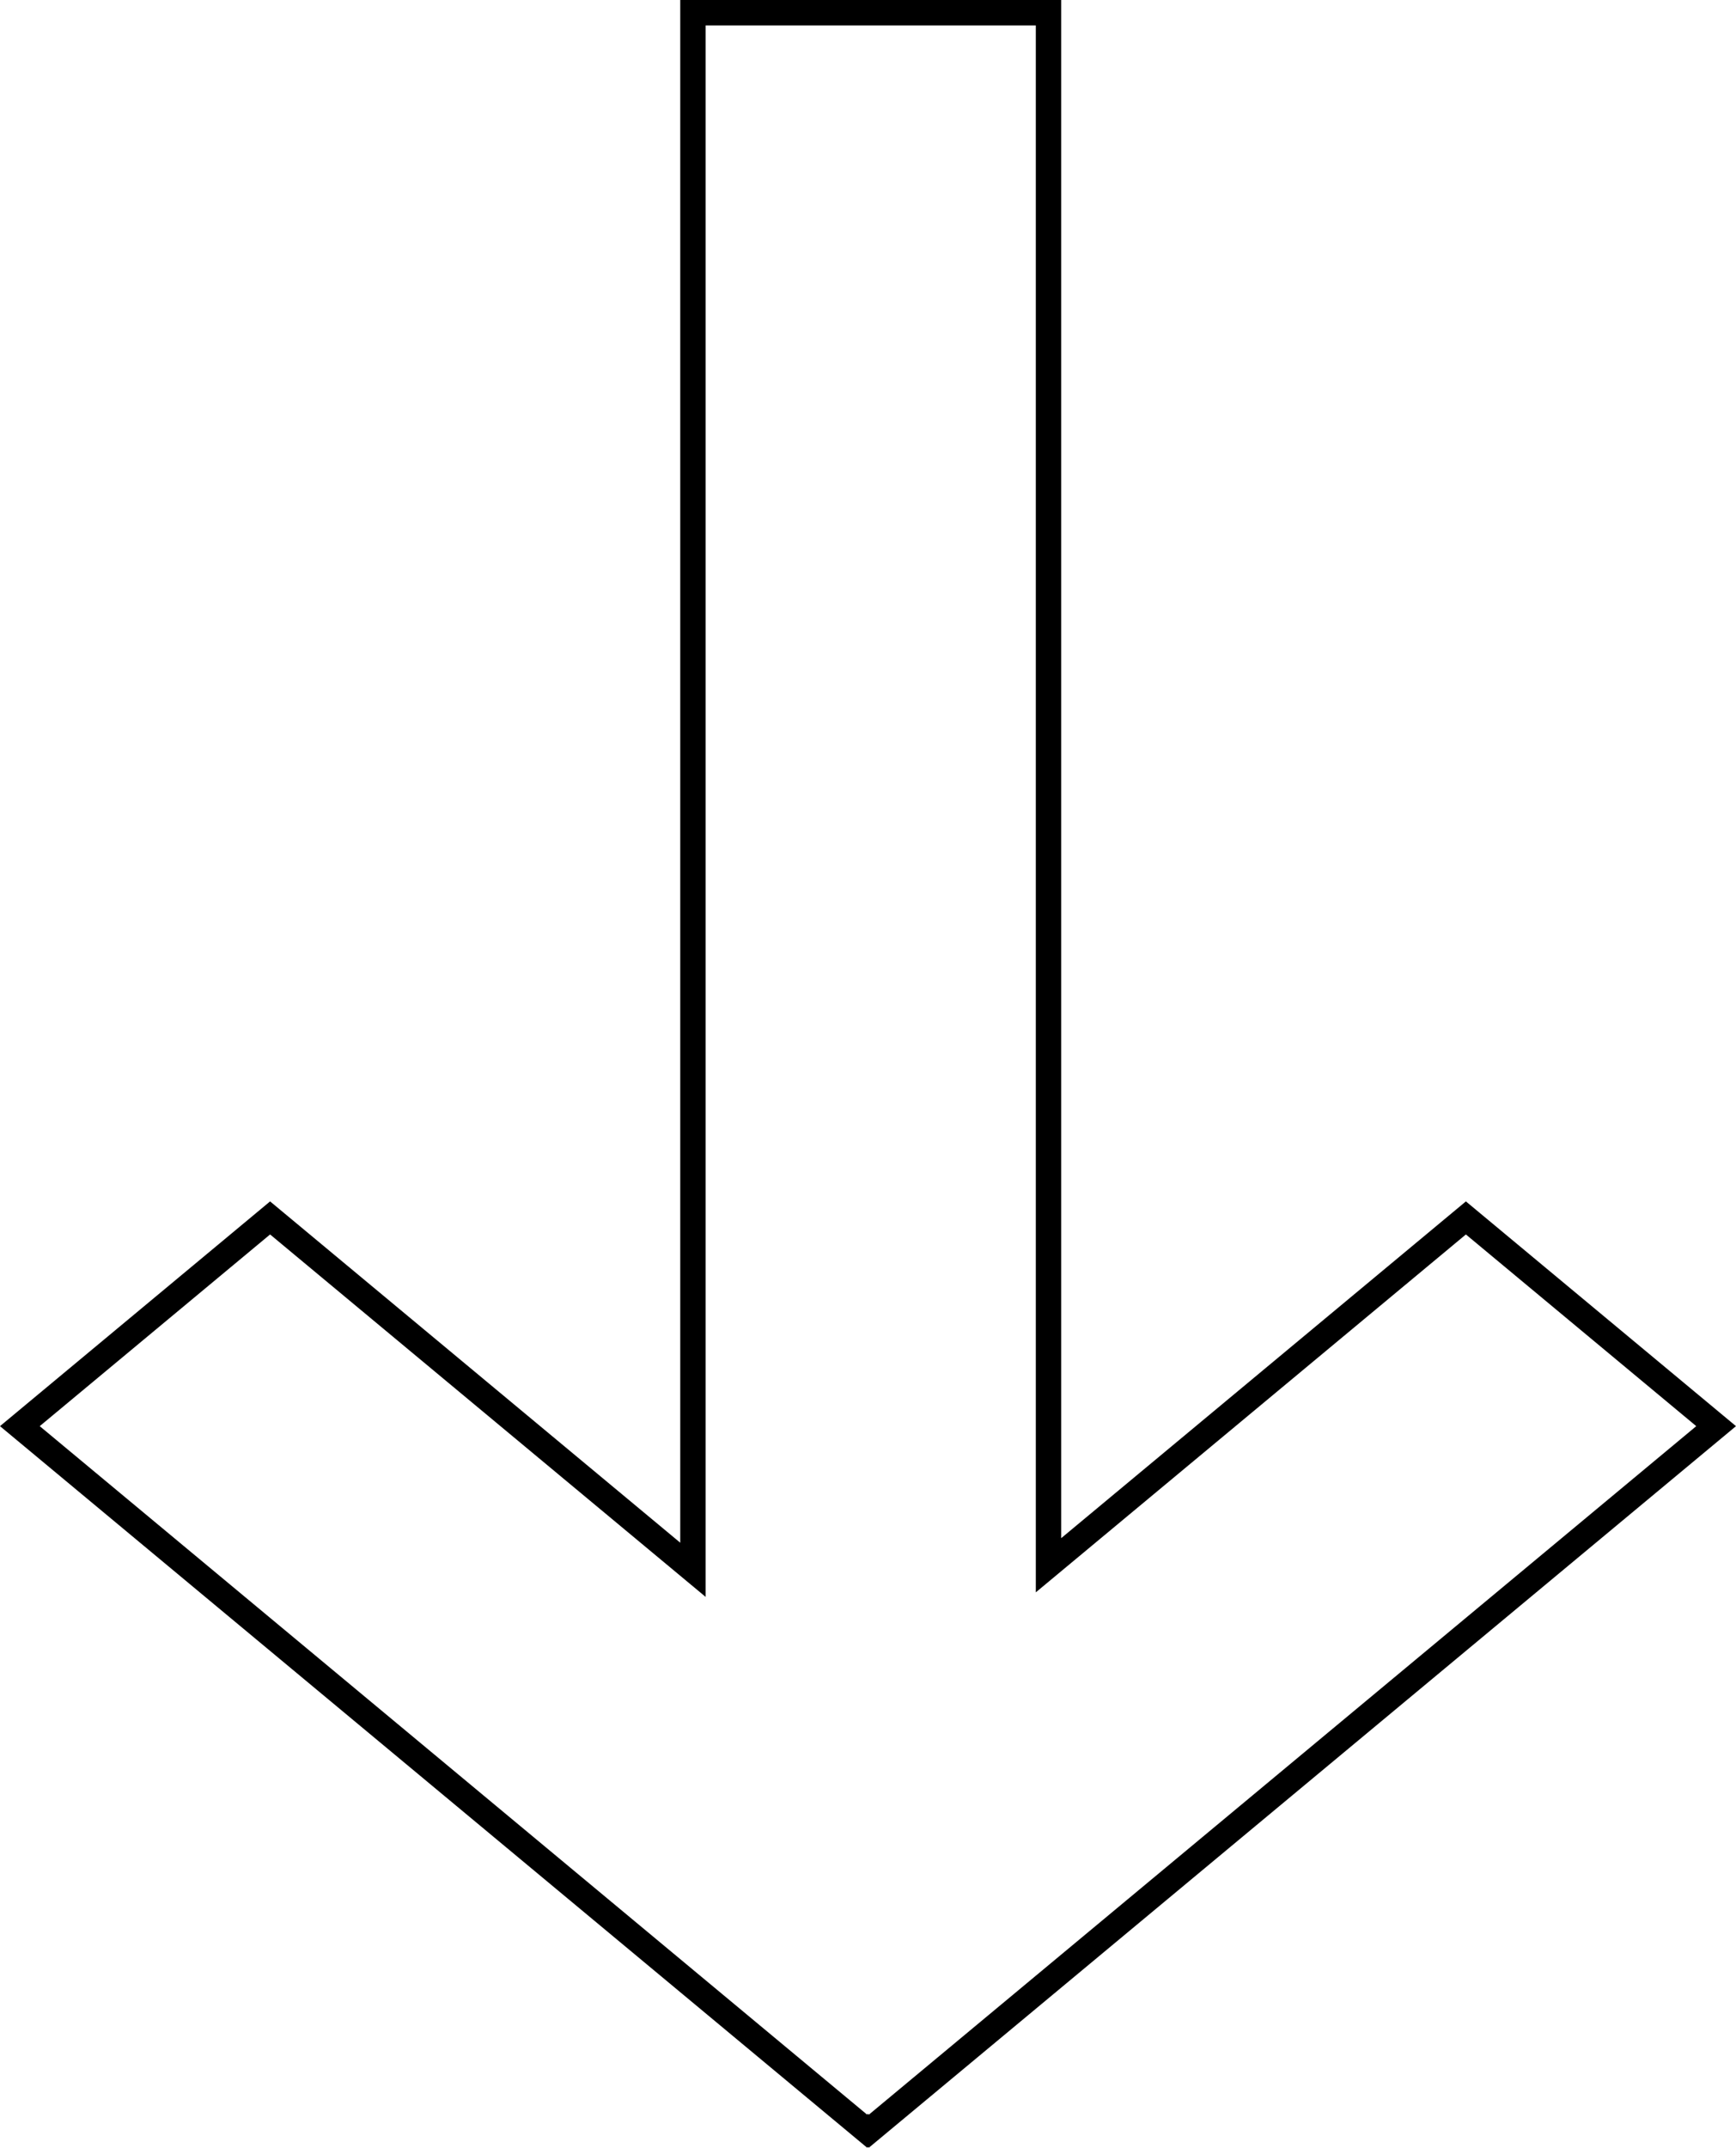 <svg id="Component_13_287" data-name="Component 13 – 287" xmlns="http://www.w3.org/2000/svg" width="136.706" height="169" viewBox="0 0 136.706 169">
  <g id="Group_4" data-name="Group 4" transform="translate(-3115.432 -2082)">
    <g id="Union_4" data-name="Union 4" transform="translate(3115.432 2082)" fill="none">
      <path d="M68.352,168.943l-.068.057L0,112.222,21.269,94.537l32.3,26.856V0h30V121.035l31.868-26.5,21.27,17.685L68.421,169Z" stroke="none"/>
      <path d="M 68.42 166.4 L 133.577 112.222 L 115.436 97.138 L 81.568 125.299 L 81.568 2 L 55.568 2 L 55.568 125.658 L 21.269 97.138 L 3.128 112.222 L 68.277 166.393 L 68.344 166.337 L 68.42 166.4 M 68.421 169 L 68.352 168.943 L 68.285 169 L -5.104758656671038e-06 112.222 L 21.269 94.537 L 53.568 121.394 L 53.568 -7.62939453125e-06 L 83.568 -7.62939453125e-06 L 83.568 121.035 L 115.436 94.537 L 136.705 112.222 L 68.421 169 Z" stroke="none" fill="#000"/>
    </g>
  </g>
</svg>
